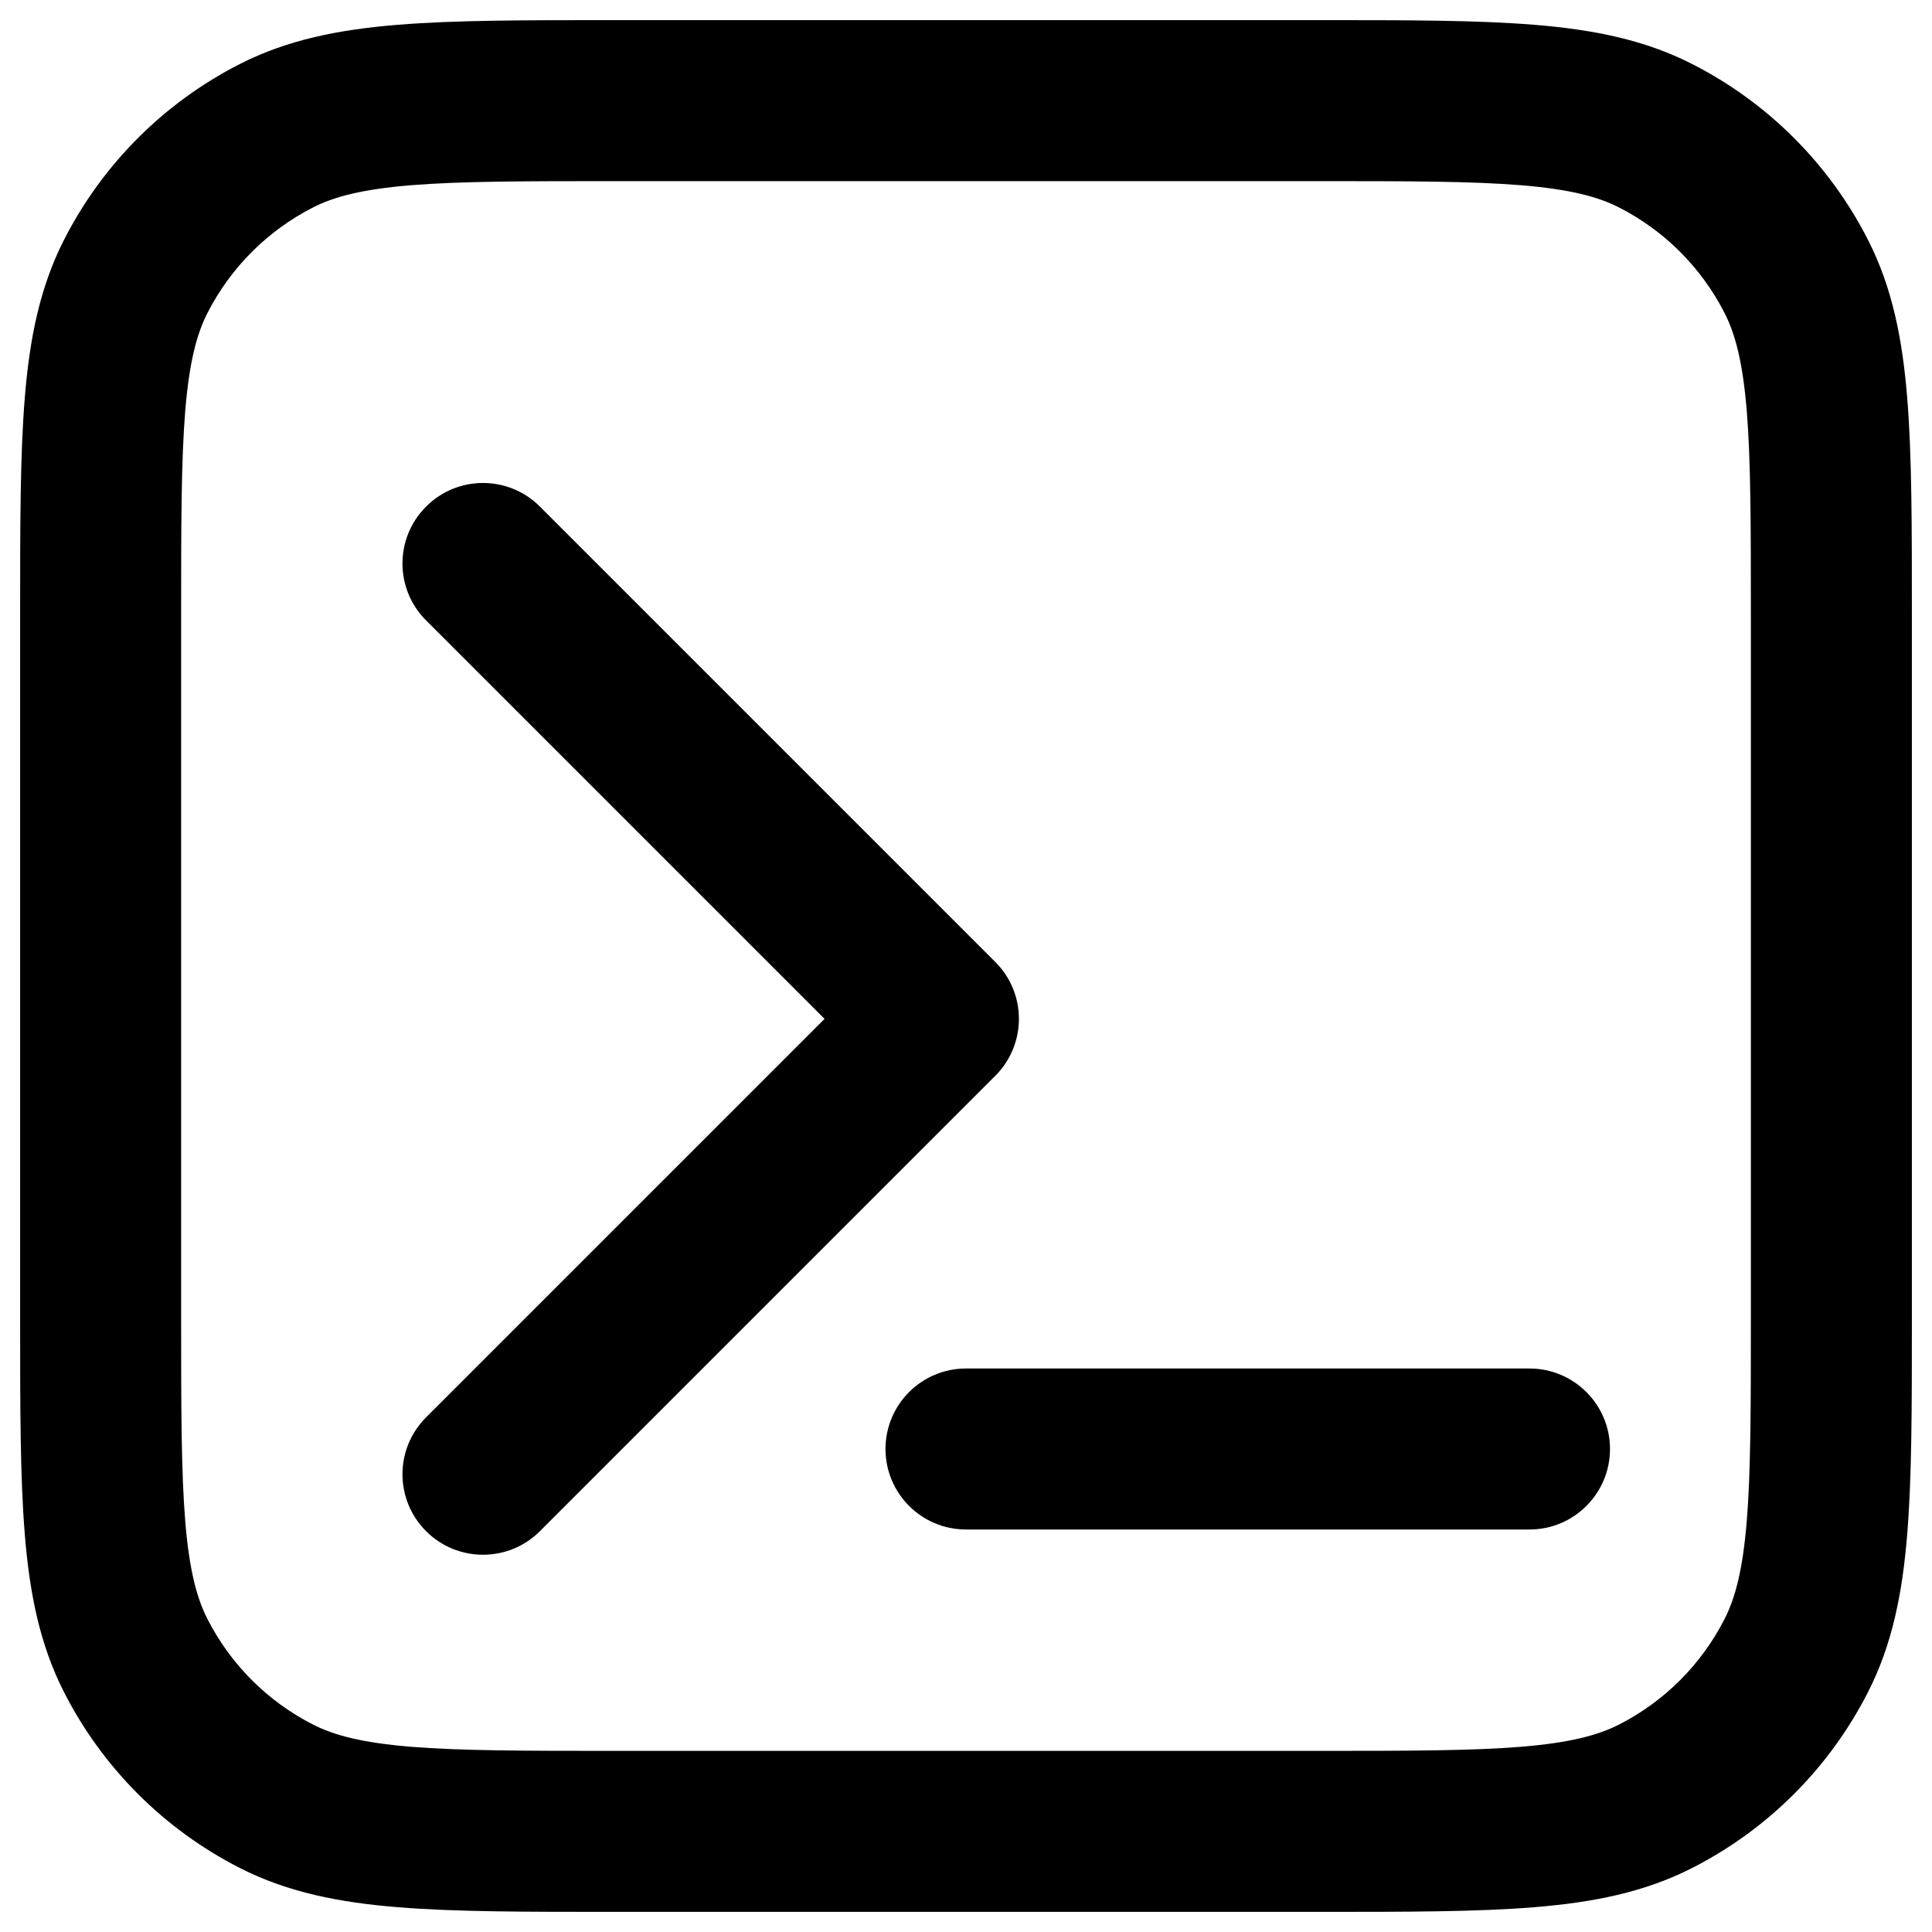 <svg width="24" height="24" viewBox="0 0 24 24" fill="none" xmlns="http://www.w3.org/2000/svg">
<path d="M5.293 6.293C5.683 5.902 6.317 5.902 6.707 6.293L12.364 11.95C12.755 12.34 12.755 12.973 12.364 13.364L6.707 19.021C6.317 19.411 5.683 19.411 5.293 19.021C4.902 18.63 4.902 17.997 5.293 17.607L10.243 12.657L5.293 7.707C4.902 7.317 4.902 6.683 5.293 6.293Z" fill="black"/>
<path d="M20 18C20 17.448 19.552 17 19 17H12C11.448 17 11 17.448 11 18C11 18.552 11.448 19 12 19H19C19.552 19 20 18.552 20 18Z" fill="black"/>
<path fill-rule="evenodd" clip-rule="evenodd" d="M7.607 0.25C6.523 0.25 5.649 0.25 4.941 0.308C4.213 0.367 3.572 0.493 2.98 0.795C2.039 1.274 1.274 2.039 0.795 2.98C0.493 3.572 0.367 4.213 0.308 4.941C0.25 5.649 0.25 6.523 0.25 7.607V16.393C0.25 17.477 0.25 18.351 0.308 19.059C0.367 19.788 0.493 20.428 0.795 21.02C1.274 21.961 2.039 22.726 2.98 23.205C3.572 23.507 4.213 23.633 4.941 23.692C5.649 23.75 6.523 23.75 7.607 23.75H16.393C17.477 23.75 18.351 23.75 19.059 23.692C19.788 23.633 20.428 23.507 21.02 23.205C21.961 22.726 22.726 21.961 23.205 21.02C23.507 20.428 23.633 19.788 23.692 19.059C23.75 18.351 23.75 17.477 23.75 16.393V7.607C23.75 6.523 23.75 5.649 23.692 4.941C23.633 4.213 23.507 3.572 23.205 2.98C22.726 2.039 21.961 1.274 21.02 0.795C20.428 0.493 19.788 0.367 19.059 0.308C18.351 0.25 17.477 0.25 16.393 0.25H7.607ZM3.888 2.577C4.151 2.443 4.499 2.351 5.104 2.301C5.721 2.251 6.513 2.25 7.65 2.25H16.35C17.487 2.25 18.279 2.251 18.896 2.301C19.501 2.351 19.849 2.443 20.112 2.577C20.677 2.865 21.135 3.324 21.423 3.888C21.557 4.151 21.649 4.499 21.699 5.104C21.749 5.721 21.75 6.513 21.75 7.65V16.35C21.75 17.487 21.749 18.279 21.699 18.896C21.649 19.501 21.557 19.849 21.423 20.112C21.135 20.677 20.677 21.135 20.112 21.423C19.849 21.557 19.501 21.649 18.896 21.699C18.279 21.749 17.487 21.75 16.35 21.75H7.65C6.513 21.75 5.721 21.749 5.104 21.699C4.499 21.649 4.151 21.557 3.888 21.423C3.324 21.135 2.865 20.677 2.577 20.112C2.443 19.849 2.351 19.501 2.301 18.896C2.251 18.279 2.25 17.487 2.25 16.35V7.65C2.25 6.513 2.251 5.721 2.301 5.104C2.351 4.499 2.443 4.151 2.577 3.888C2.865 3.324 3.324 2.865 3.888 2.577Z" fill="black"/>
</svg>
